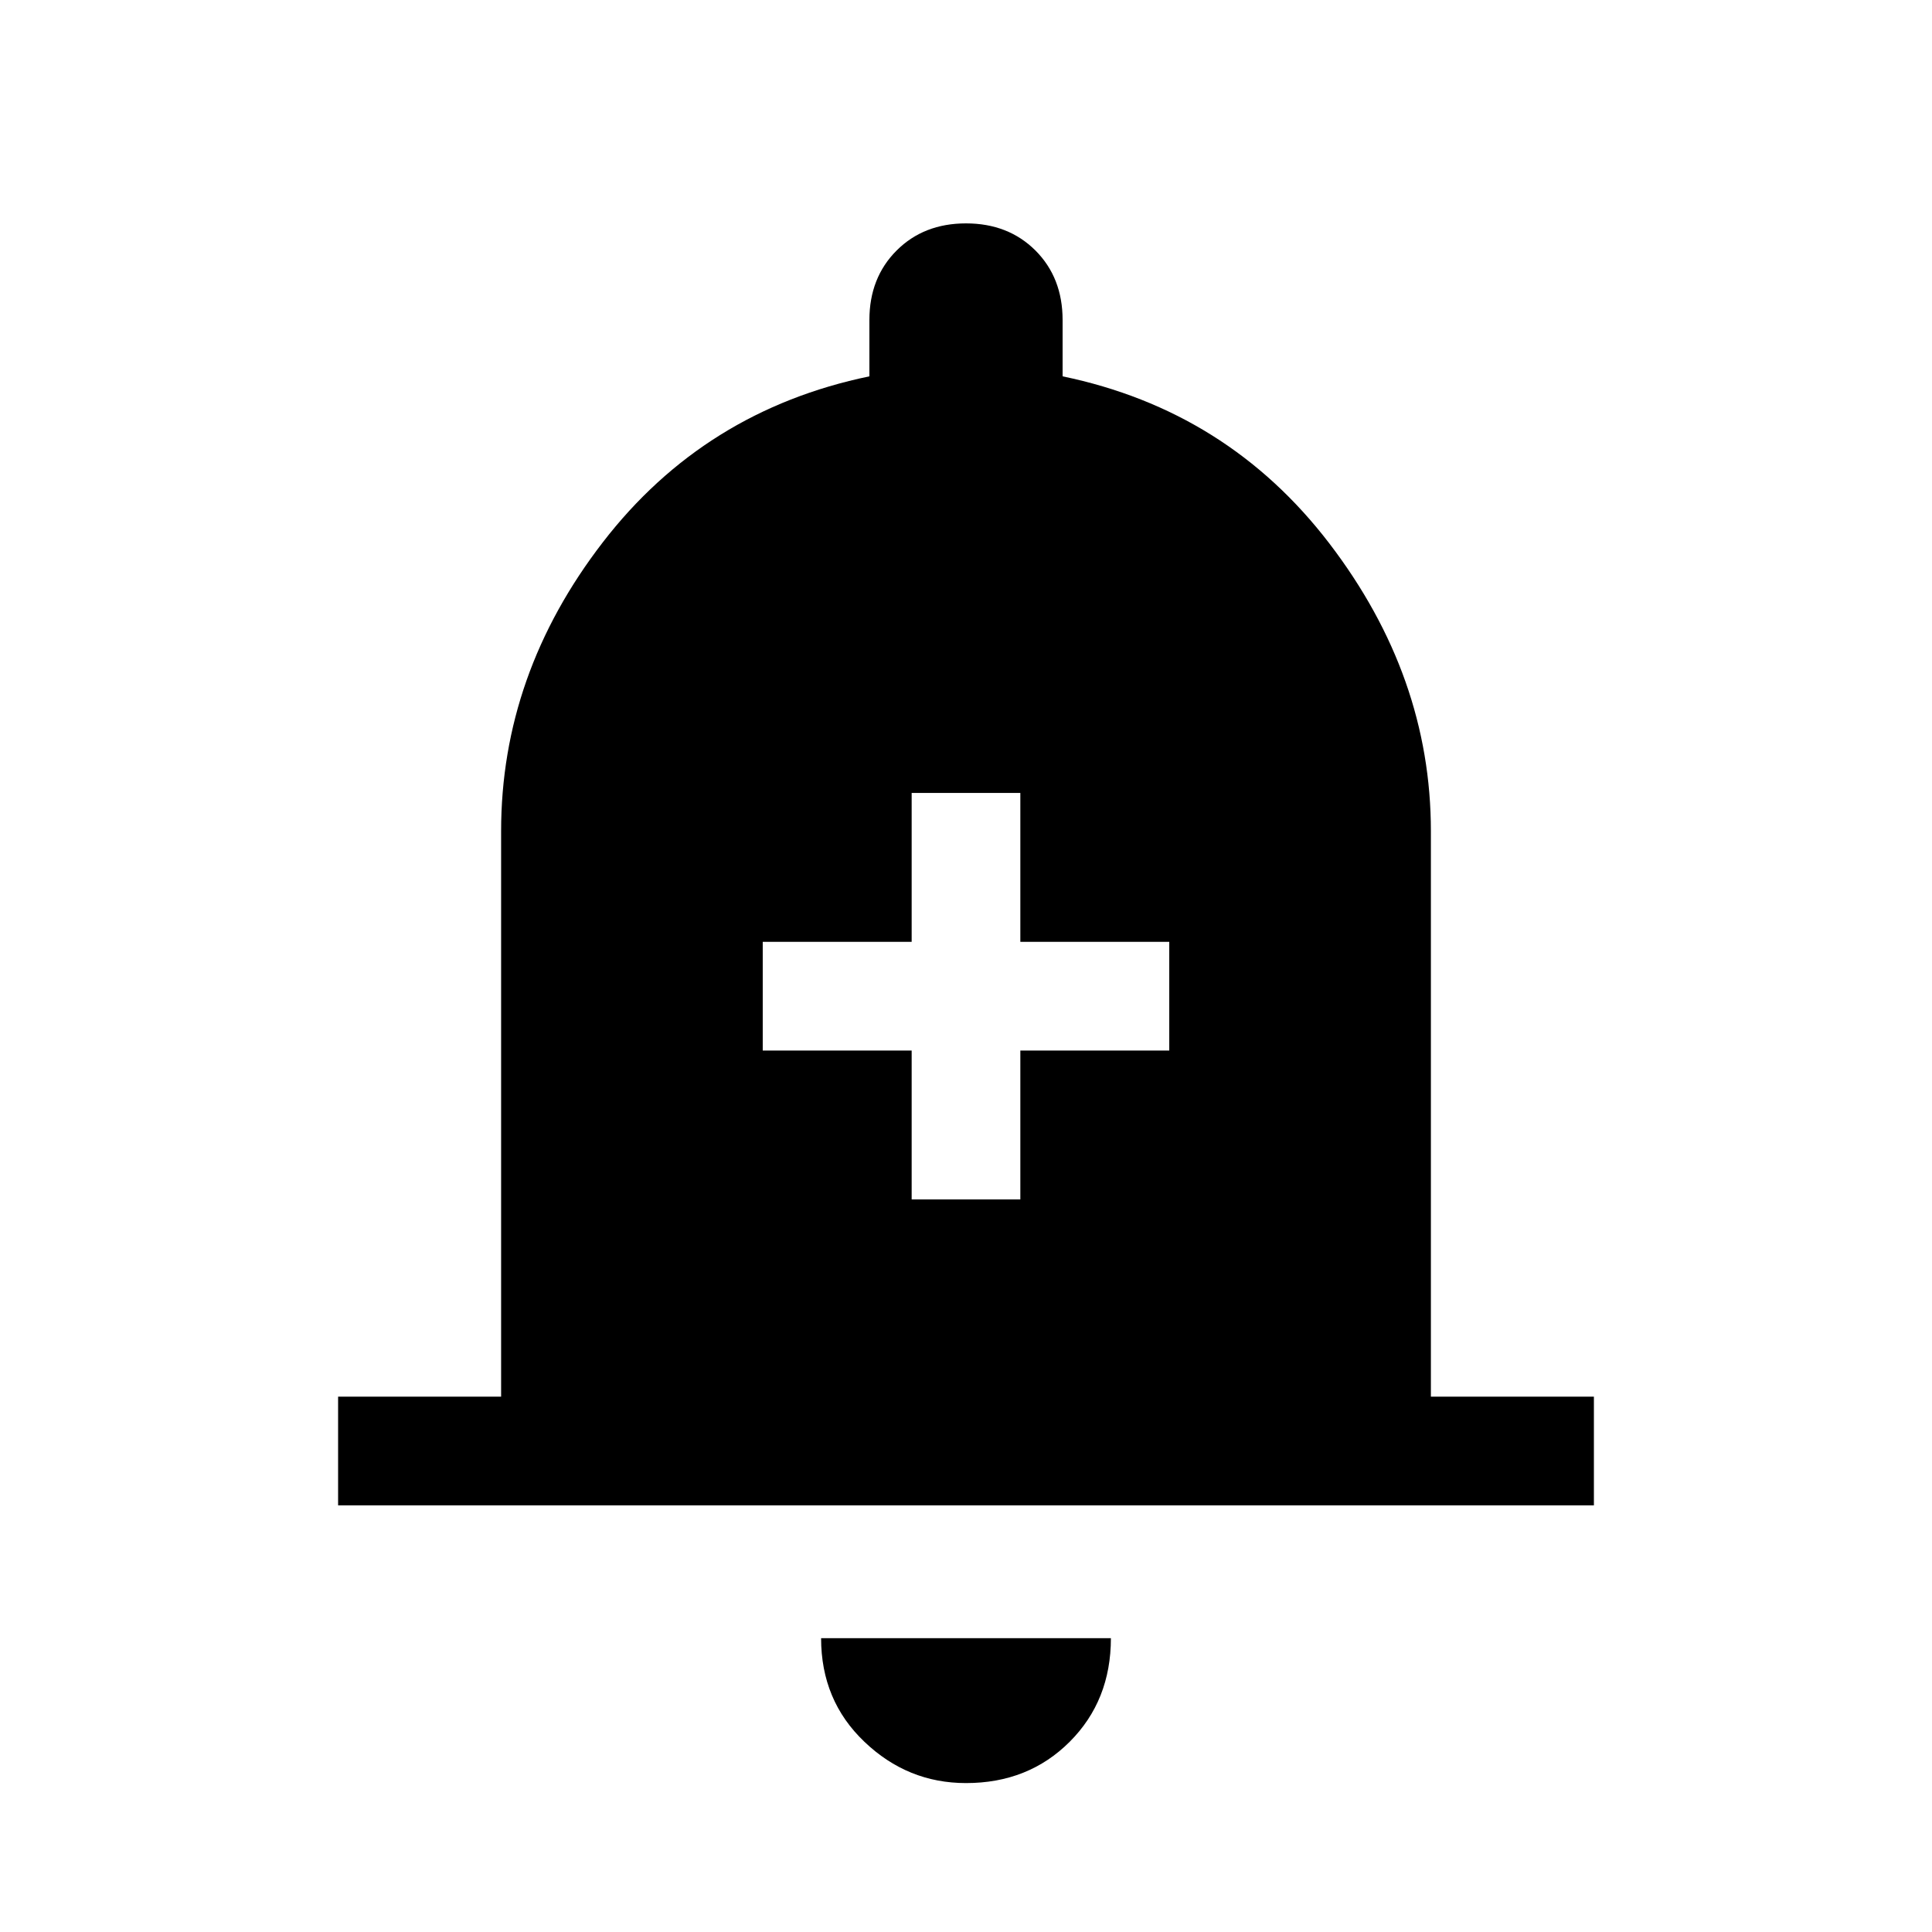<svg xmlns="http://www.w3.org/2000/svg" height="24" width="24"><path d="M11.325 14.9h1.35v-1.85h1.85V11.7h-1.85V9.85h-1.35v1.85h-1.85v1.35h1.85ZM4.2 18.7v-1.35h2.025v-7.025q0-1.95 1.263-3.588Q8.75 5.1 10.8 4.675v-.7q0-.525.338-.863.337-.337.862-.337.525 0 .863.337.337.338.337.863v.7q2.05.425 3.313 2.075 1.262 1.65 1.262 3.575v7.025H19.8v1.35Zm7.8 3.45q-.725 0-1.262-.513-.538-.512-.538-1.287h3.6q0 .775-.512 1.287-.513.513-1.288.513Z"/></svg>